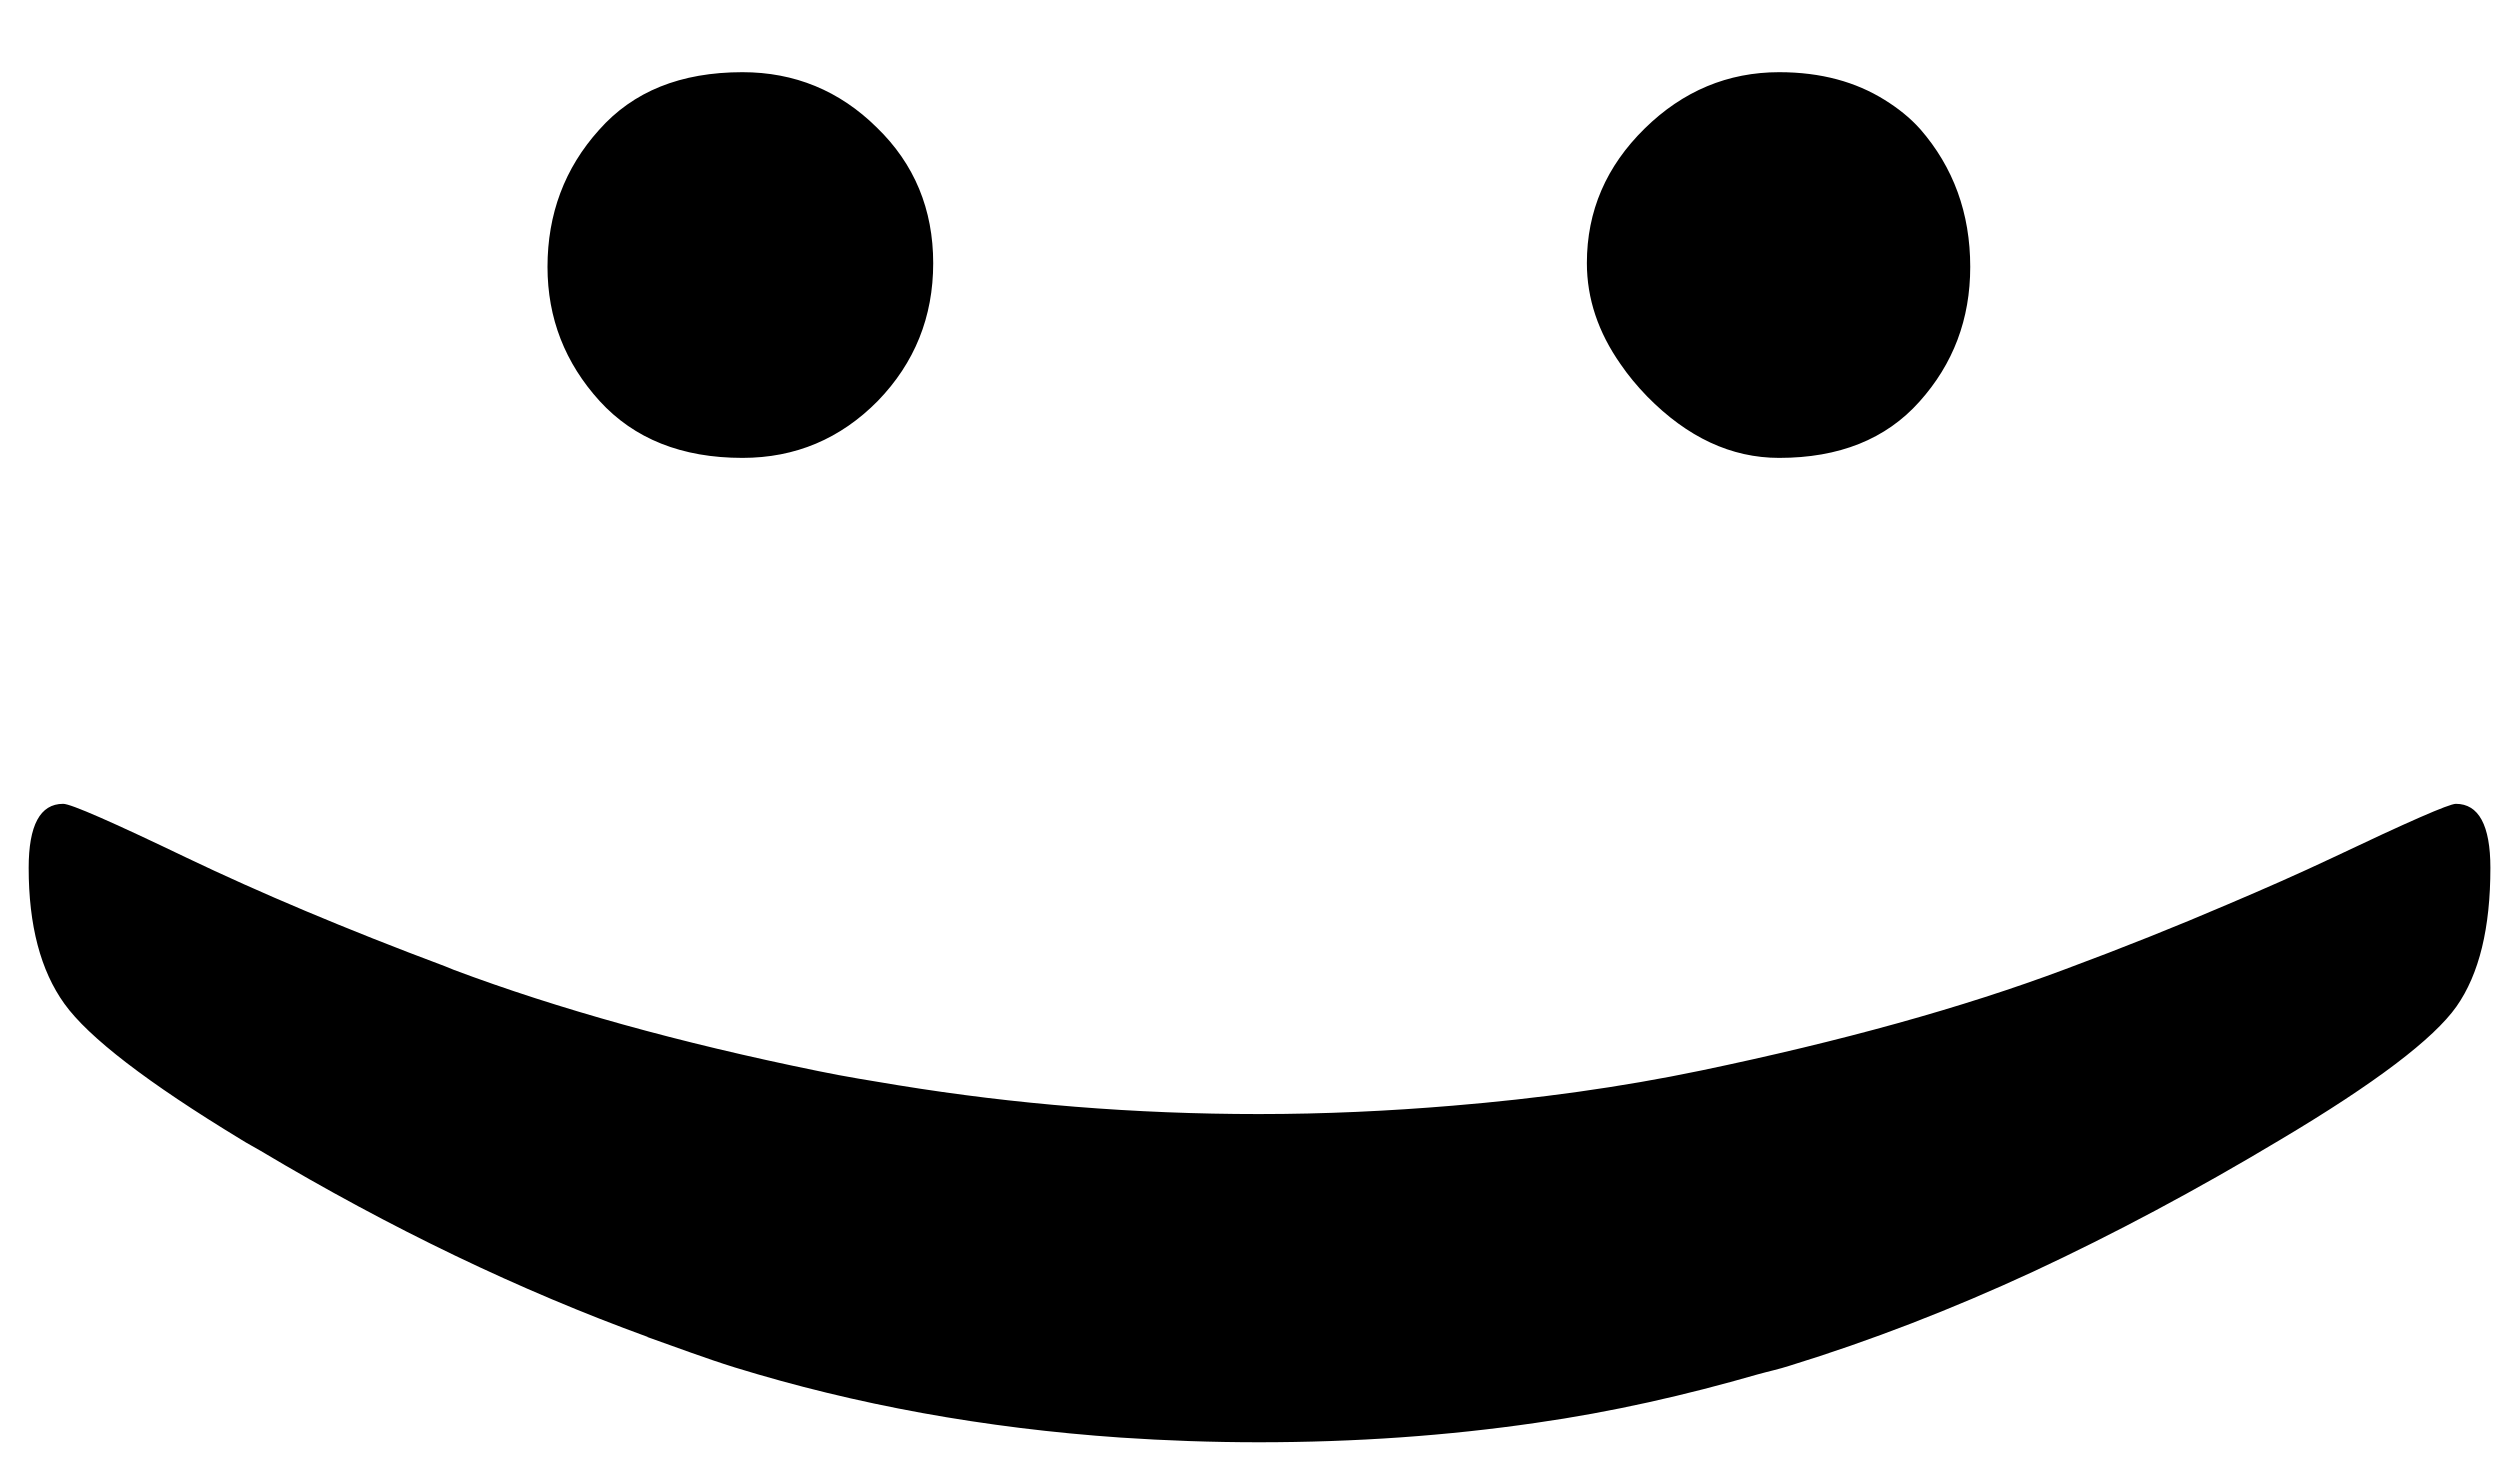 <?xml version="1.0" encoding="UTF-8" standalone="no"?>
<svg width="32px" height="19px" viewBox="0 0 32 19" version="1.1" xmlns="http://www.w3.org/2000/svg" xmlns:xlink="http://www.w3.org/1999/xlink" xmlns:sketch="http://www.bohemiancoding.com/sketch/ns">
    <!-- Generator: Sketch 3.1.1 (8761) - http://www.bohemiancoding.com/sketch -->
    <title>icon-serviceclient@1x</title>
    <desc></desc>
    <defs></defs>
    <g id="Page-1" stroke="none" stroke-width="1"  fill-rule="evenodd" >
        <g id="icon-serviceclient"  transform="translate(0, 1)">
            <path d="M7.008,2.416 C7.008,3.073 7.232,3.645 7.675,4.133 C8.117,4.617 8.727,4.861 9.503,4.861 C10.181,4.861 10.757,4.617 11.235,4.133 C11.708,3.645 11.945,3.057 11.945,2.369 C11.945,1.68 11.705,1.099 11.224,0.633 C10.745,0.159 10.169,-0.076 9.503,-0.076 C8.713,-0.076 8.104,0.169 7.667,0.664 C7.227,1.153 7.008,1.74 7.008,2.416 M24.579,0.653 C24.445,0.503 24.291,0.383 24.124,0.279 C23.755,0.049 23.311,-0.076 22.773,-0.076 C22.119,-0.076 21.541,0.164 21.052,0.645 C20.56,1.128 20.312,1.7 20.312,2.367 C20.312,2.823 20.457,3.253 20.743,3.661 C20.84,3.803 20.953,3.94 21.085,4.076 C21.599,4.599 22.16,4.861 22.773,4.861 C23.539,4.861 24.139,4.623 24.569,4.141 C25.001,3.659 25.219,3.087 25.219,2.416 C25.219,1.729 25.004,1.141 24.579,0.653 M8.289,16.115 C8.663,16.247 9.035,16.388 9.405,16.503 C10.956,16.981 12.601,17.281 14.344,17.401 C14.925,17.44 15.513,17.461 16.113,17.461 C17.349,17.461 18.531,17.377 19.657,17.213 C20.639,17.073 21.579,16.857 22.495,16.593 C22.631,16.555 22.773,16.525 22.908,16.481 C23.945,16.161 24.981,15.76 26.021,15.279 C27.06,14.795 28.115,14.232 29.189,13.588 C30.401,12.867 31.151,12.297 31.443,11.883 C31.735,11.467 31.877,10.875 31.877,10.109 C31.877,9.563 31.727,9.289 31.435,9.289 C31.348,9.289 30.82,9.521 29.852,9.981 C29.437,10.177 28.984,10.377 28.505,10.58 C27.871,10.852 27.183,11.128 26.432,11.407 C25.12,11.899 23.567,12.328 21.772,12.703 C20.745,12.917 19.681,13.063 18.591,13.153 C17.781,13.221 16.957,13.26 16.113,13.26 C14.517,13.26 12.984,13.133 11.509,12.893 L11.508,12.893 C11.164,12.836 10.817,12.781 10.48,12.711 C8.692,12.347 7.136,11.912 5.811,11.415 C5.771,11.399 5.735,11.383 5.693,11.367 C4.421,10.891 3.319,10.424 2.393,9.981 C1.435,9.521 0.907,9.289 0.809,9.289 C0.513,9.289 0.367,9.563 0.367,10.109 C0.367,10.844 0.519,11.424 0.825,11.849 C1.131,12.276 1.885,12.857 3.089,13.588 C3.169,13.639 3.251,13.68 3.333,13.729 C5.008,14.729 6.659,15.519 8.289,16.112" id="Fill-1" ></path>
        </g>
    </g>
</svg>